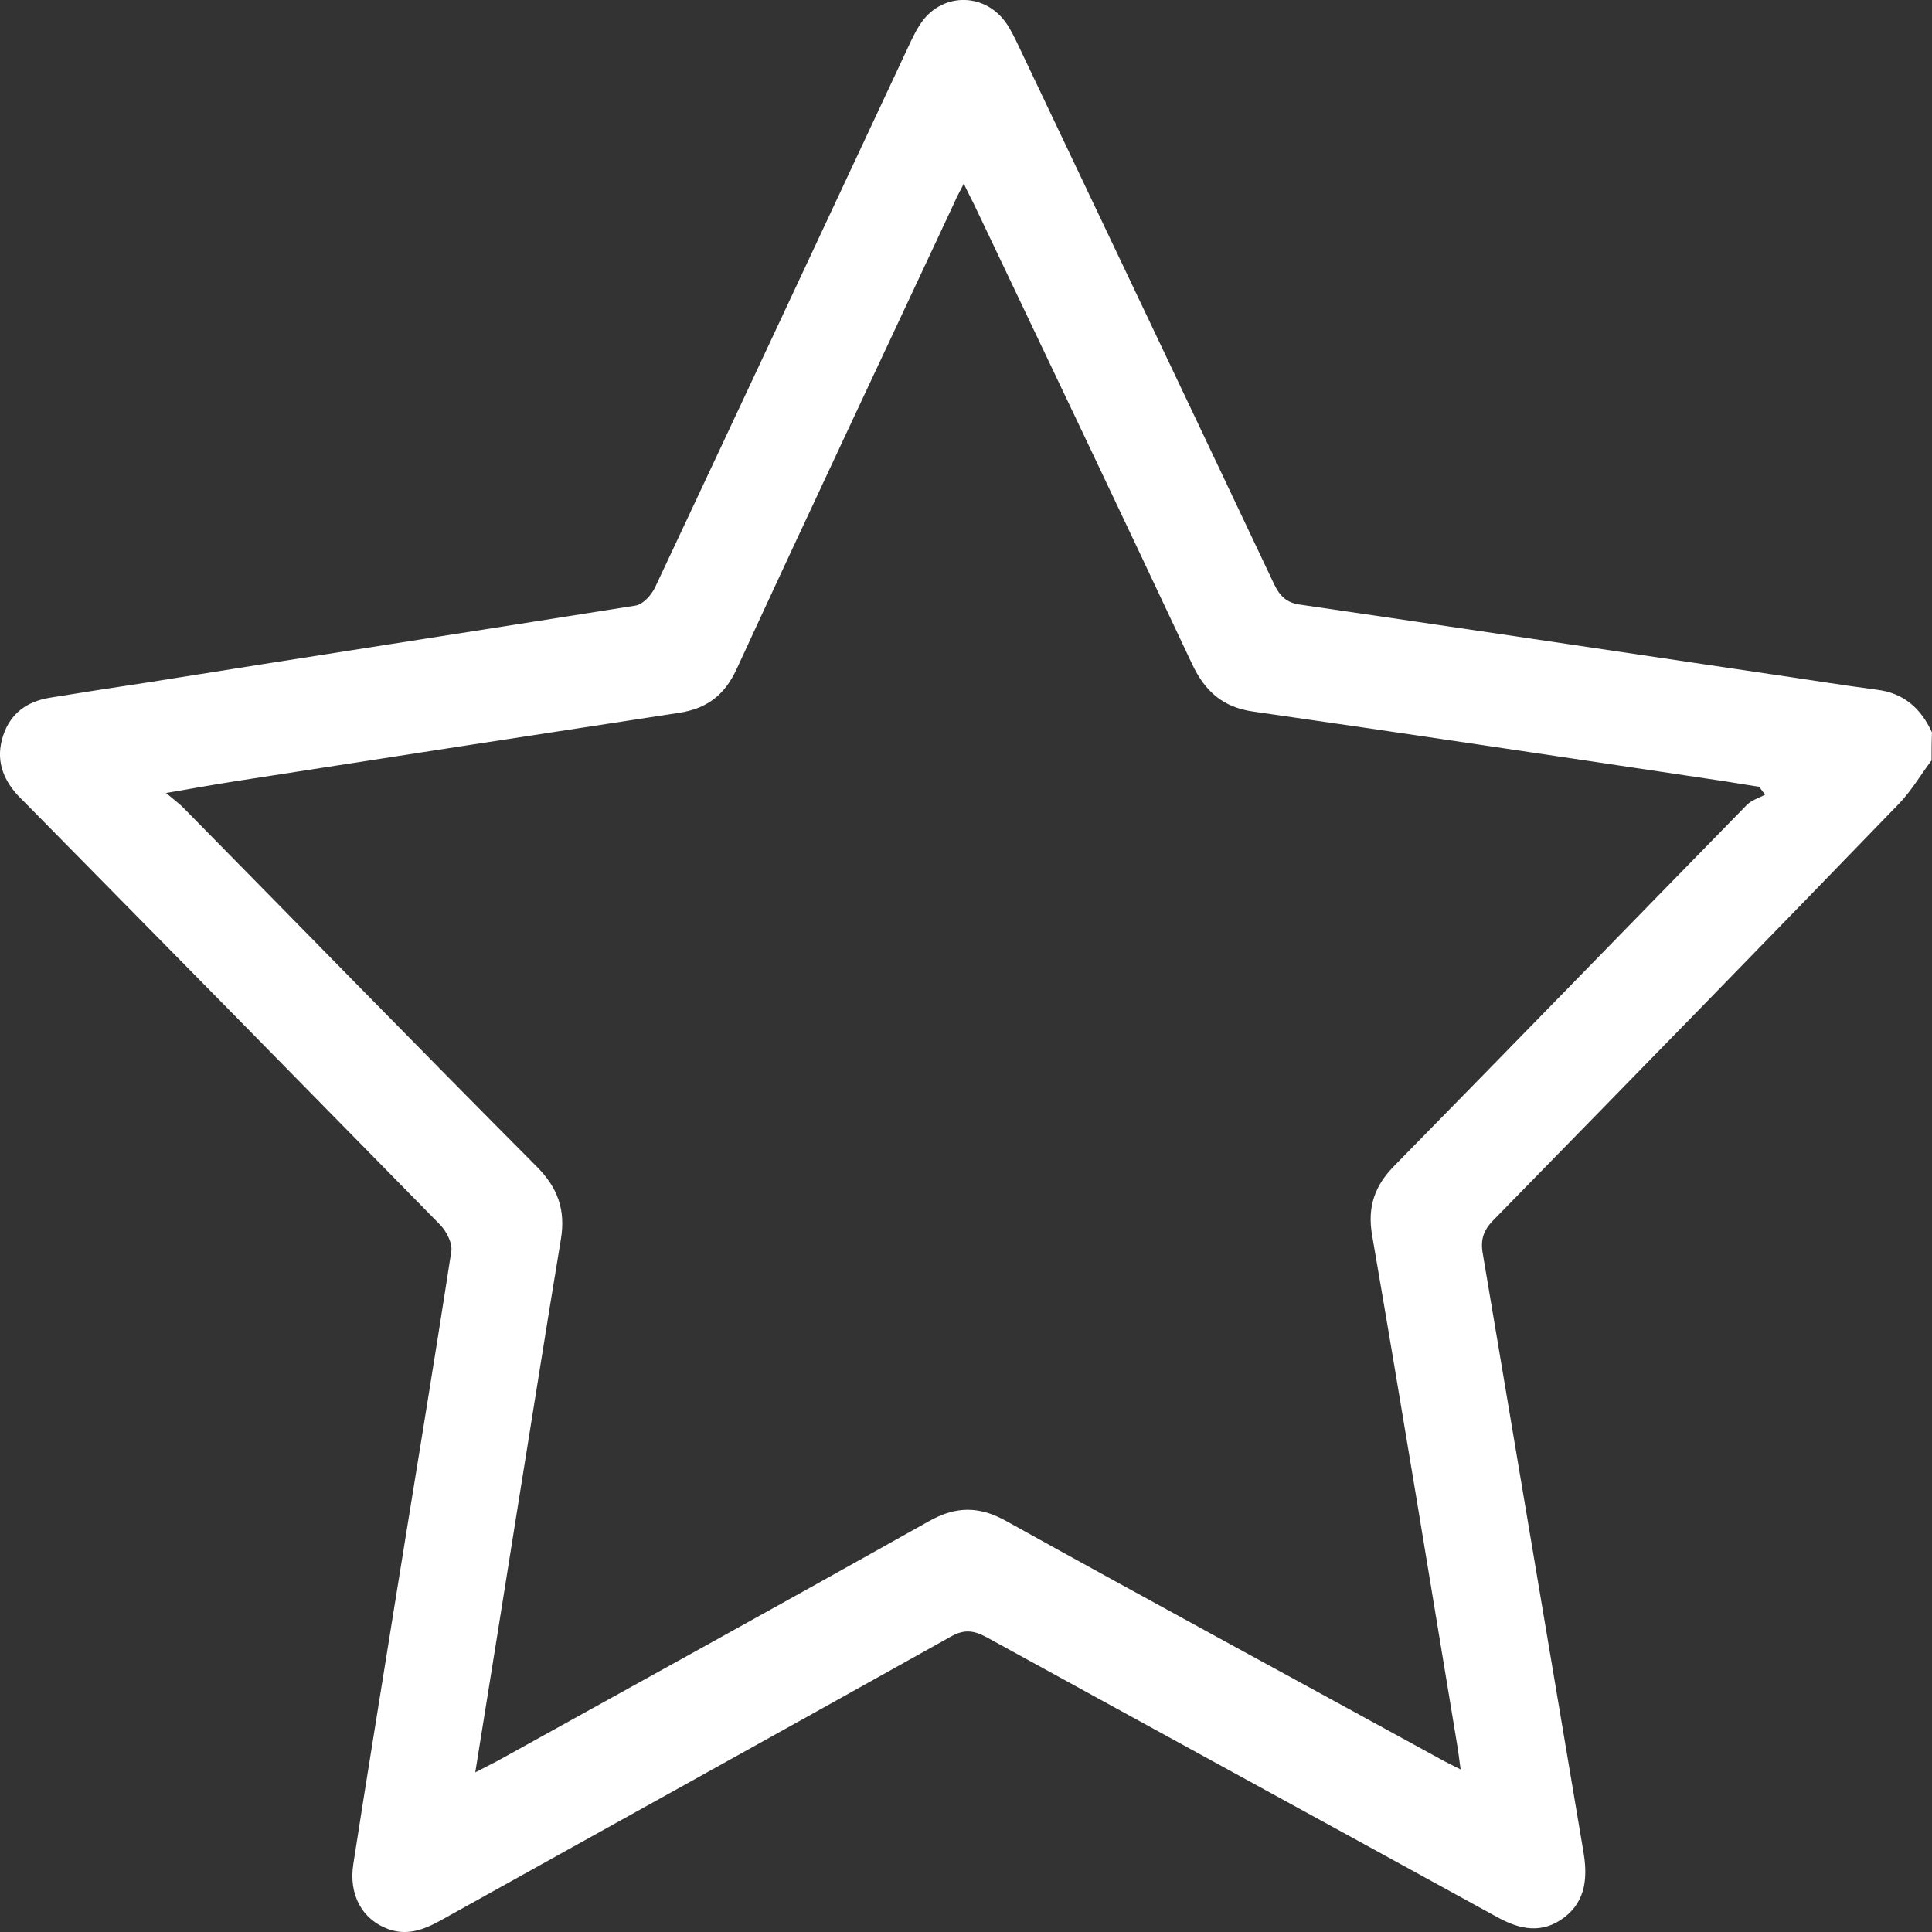 <?xml version="1.0" encoding="UTF-8" standalone="no"?>
<!-- Created with Inkscape (http://www.inkscape.org/) -->

<svg
   xmlns:dc="http://purl.org/dc/elements/1.1/"
   xmlns:cc="http://creativecommons.org/ns#"
   xmlns:rdf="http://www.w3.org/1999/02/22-rdf-syntax-ns#"
   xmlns:svg="http://www.w3.org/2000/svg"
   xmlns="http://www.w3.org/2000/svg"
   xmlns:sodipodi="http://sodipodi.sourceforge.net/DTD/sodipodi-0.dtd"
   xmlns:inkscape="http://www.inkscape.org/namespaces/inkscape"
   width="100mm"
   height="100mm"
   viewBox="0 0 100 100"
   version="1.1"
   id="svg3715"
   inkscape:version="0.92.2 (5c3e80d, 2017-08-06)"
   sodipodi:docname="event_white_transparent.svg">
  <rect x="0" y="0" width="100" height="100" fill="#333333" stroke="none"/>
  <defs
     id="defs3709" />
  <sodipodi:namedview
     id="base"
     pagecolor="#ffffff"
     bordercolor="#666666"
     borderopacity="1.0"
     inkscape:pageopacity="0.0"
     inkscape:pageshadow="2"
     inkscape:zoom="2.8"
     inkscape:cx="91.374639"
     inkscape:cy="127.1023"
     inkscape:document-units="mm"
     inkscape:current-layer="layer1"
     showgrid="false"
     inkscape:window-width="2736"
     inkscape:window-height="1732"
     inkscape:window-x="-12"
     inkscape:window-y="40"
     inkscape:window-maximized="1" />
  <g
     inkscape:label="Layer 1"
     inkscape:groupmode="layer"
     id="layer1"
     transform="translate(0,-197)">
    <path
       inkscape:connector-curvature="0"
       class="st1"
       d="m 99.979,236.357 c -0.557,0.734 -1.031,1.555 -1.671,2.225 -6.971,7.214 -13.983,14.386 -20.995,21.557 -0.536,0.54 -0.701,1.037 -0.557,1.793 1.732,10.303 3.465,20.585 5.197,30.888 0.227,1.318 0.144,2.549 -0.969,3.413 -1.155,0.886 -2.31,0.648 -3.485,0 -8.806,-4.838 -17.633,-9.655 -26.44,-14.494 -0.681,-0.367 -1.176,-0.41 -1.856,-0.022 -8.806,4.925 -17.633,9.806 -26.44,14.71 -0.866,0.475 -1.732,0.778 -2.702,0.41 -1.32,-0.497 -2.021,-1.771 -1.774,-3.348 0.681,-4.406 1.402,-8.791 2.104,-13.198 0.99,-6.178 2.021,-12.355 2.97,-18.533 0.062,-0.41 -0.247,-1.015 -0.577,-1.361 -7.095,-7.236 -14.189,-14.45 -21.304,-21.665 -0.186,-0.194 -0.371,-0.367 -0.557,-0.562 -0.804,-0.886 -1.155,-1.879 -0.763,-3.089 0.392,-1.188 1.258,-1.771 2.413,-1.966 1.712,-0.281 3.403,-0.54 5.115,-0.799 8.373,-1.339 16.808,-2.635 25.223,-3.974 0.371,-0.065 0.804,-0.54 0.99,-0.929 4.331,-9.202 8.621,-18.403 12.931,-27.605 0.247,-0.518 0.474,-1.058 0.784,-1.534 1.052,-1.642 3.259,-1.706 4.413,-0.151 0.268,0.367 0.474,0.799 0.681,1.231 4.413,9.288 8.848,18.598 13.24,27.886 0.309,0.648 0.681,0.972 1.361,1.058 7.981,1.166 15.963,2.354 23.965,3.542 1.959,0.281 3.918,0.605 5.898,0.864 1.361,0.173 2.248,0.95 2.825,2.203 -0.021,0.497 -0.021,0.972 -0.021,1.447 z m -75.379,52.38 c 0.495,-0.259 0.804,-0.41 1.134,-0.583 7.445,-4.126 14.89,-8.23 22.315,-12.398 1.402,-0.799 2.619,-0.821 4.042,-0.022 7.466,4.147 14.973,8.208 22.459,12.312 0.309,0.173 0.619,0.324 1.052,0.54 -0.062,-0.454 -0.103,-0.756 -0.144,-1.058 -1.464,-8.856 -2.908,-17.712 -4.434,-26.568 -0.268,-1.512 0.144,-2.614 1.176,-3.65 6.084,-6.199 12.147,-12.442 18.231,-18.662 0.247,-0.238 0.619,-0.346 0.928,-0.518 -0.103,-0.13 -0.206,-0.281 -0.309,-0.41 -0.742,-0.108 -1.464,-0.238 -2.207,-0.346 -7.981,-1.188 -15.963,-2.398 -23.965,-3.542 -1.547,-0.216 -2.495,-1.015 -3.176,-2.462 -3.733,-7.949 -7.507,-15.854 -11.281,-23.782 -0.165,-0.324 -0.33,-0.648 -0.536,-1.08 -0.206,0.41 -0.371,0.691 -0.495,0.994 -3.754,8.035 -7.548,16.07 -11.261,24.127 -0.639,1.382 -1.567,2.052 -2.99,2.268 -7.651,1.166 -15.323,2.354 -22.975,3.542 -1.093,0.173 -2.186,0.367 -3.568,0.605 0.454,0.389 0.701,0.562 0.907,0.778 6.105,6.199 12.168,12.42 18.293,18.576 1.072,1.08 1.485,2.225 1.237,3.737 -0.763,4.601 -1.485,9.202 -2.227,13.802 -0.722,4.536 -1.444,9.072 -2.207,13.802 z"
       id="path6"
       style="fill:#ffffff;stroke-width:0.211" />
  </g>
</svg>
